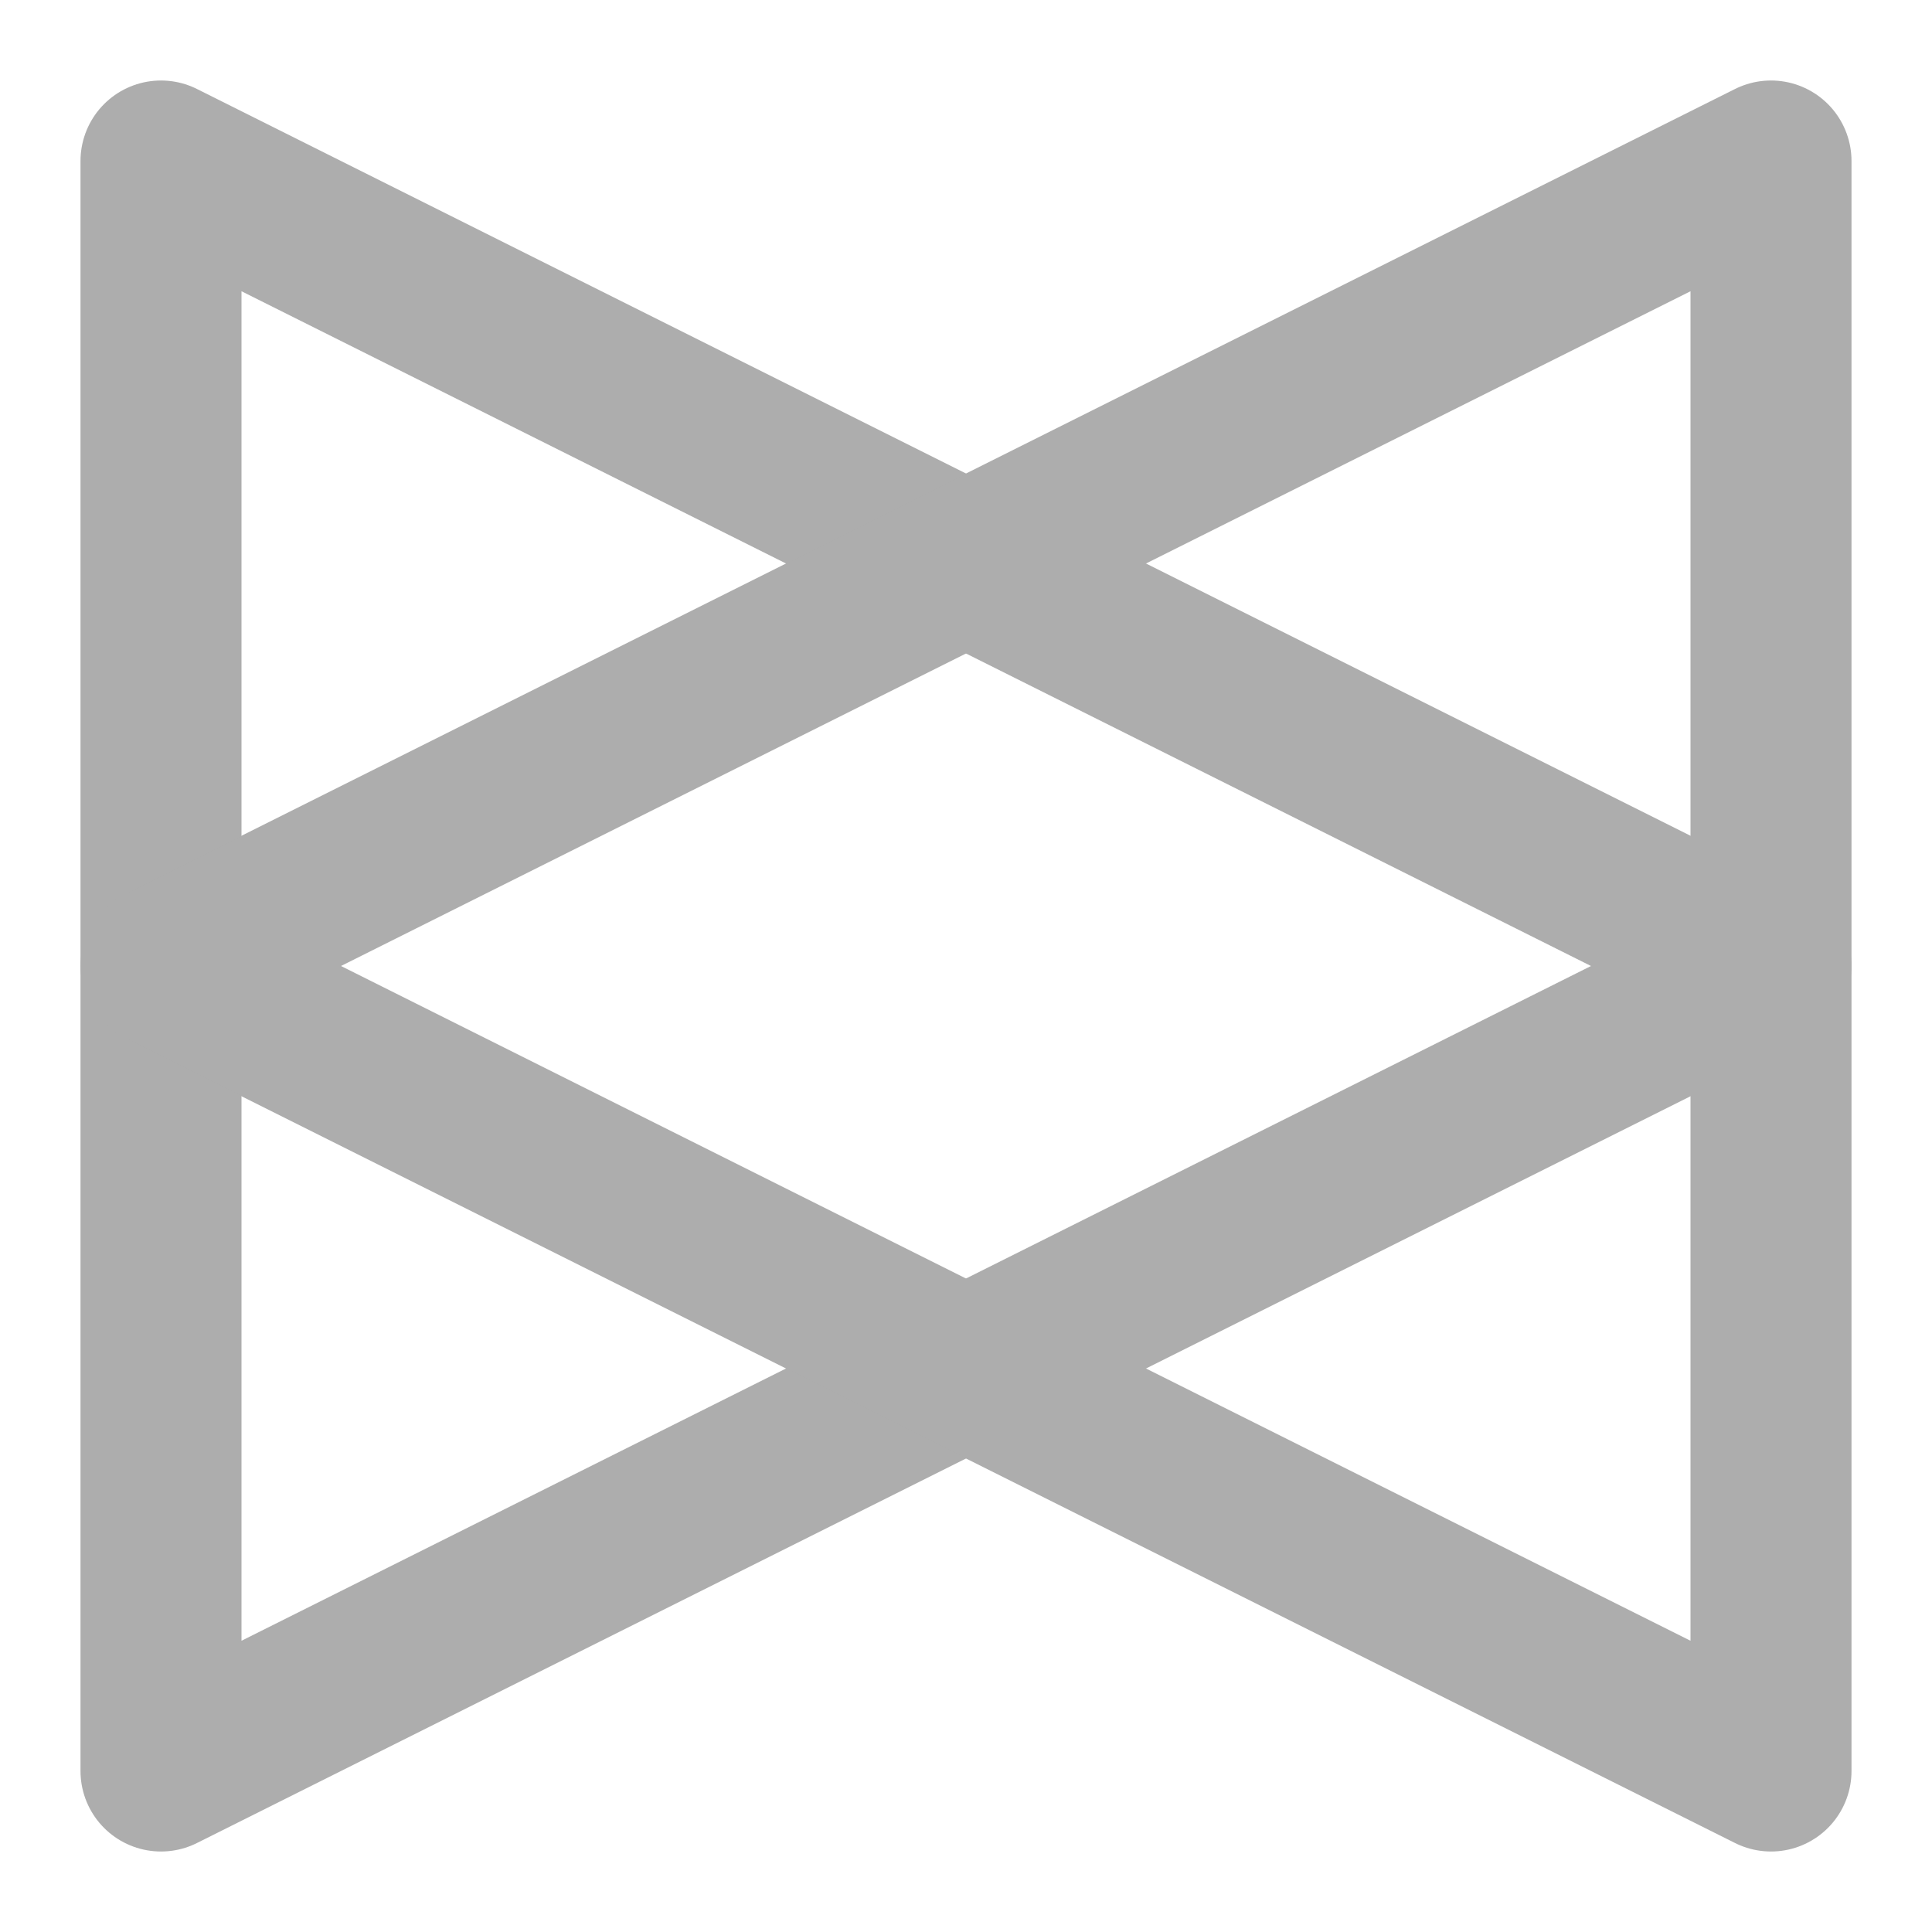 <?xml version="1.0" encoding="UTF-8"?><svg width="28" height="28" viewBox="0 0 48 48" fill="none" xmlns="http://www.w3.org/2000/svg"><path d="M44 24L4 4V44L44 24Z" stroke="#adadad" stroke-width="4" stroke-linecap="round" stroke-linejoin="round"/><path d="M4 24L44 44V4L4 24Z" stroke="#adadad" stroke-width="4" stroke-linecap="round" stroke-linejoin="round"/></svg>